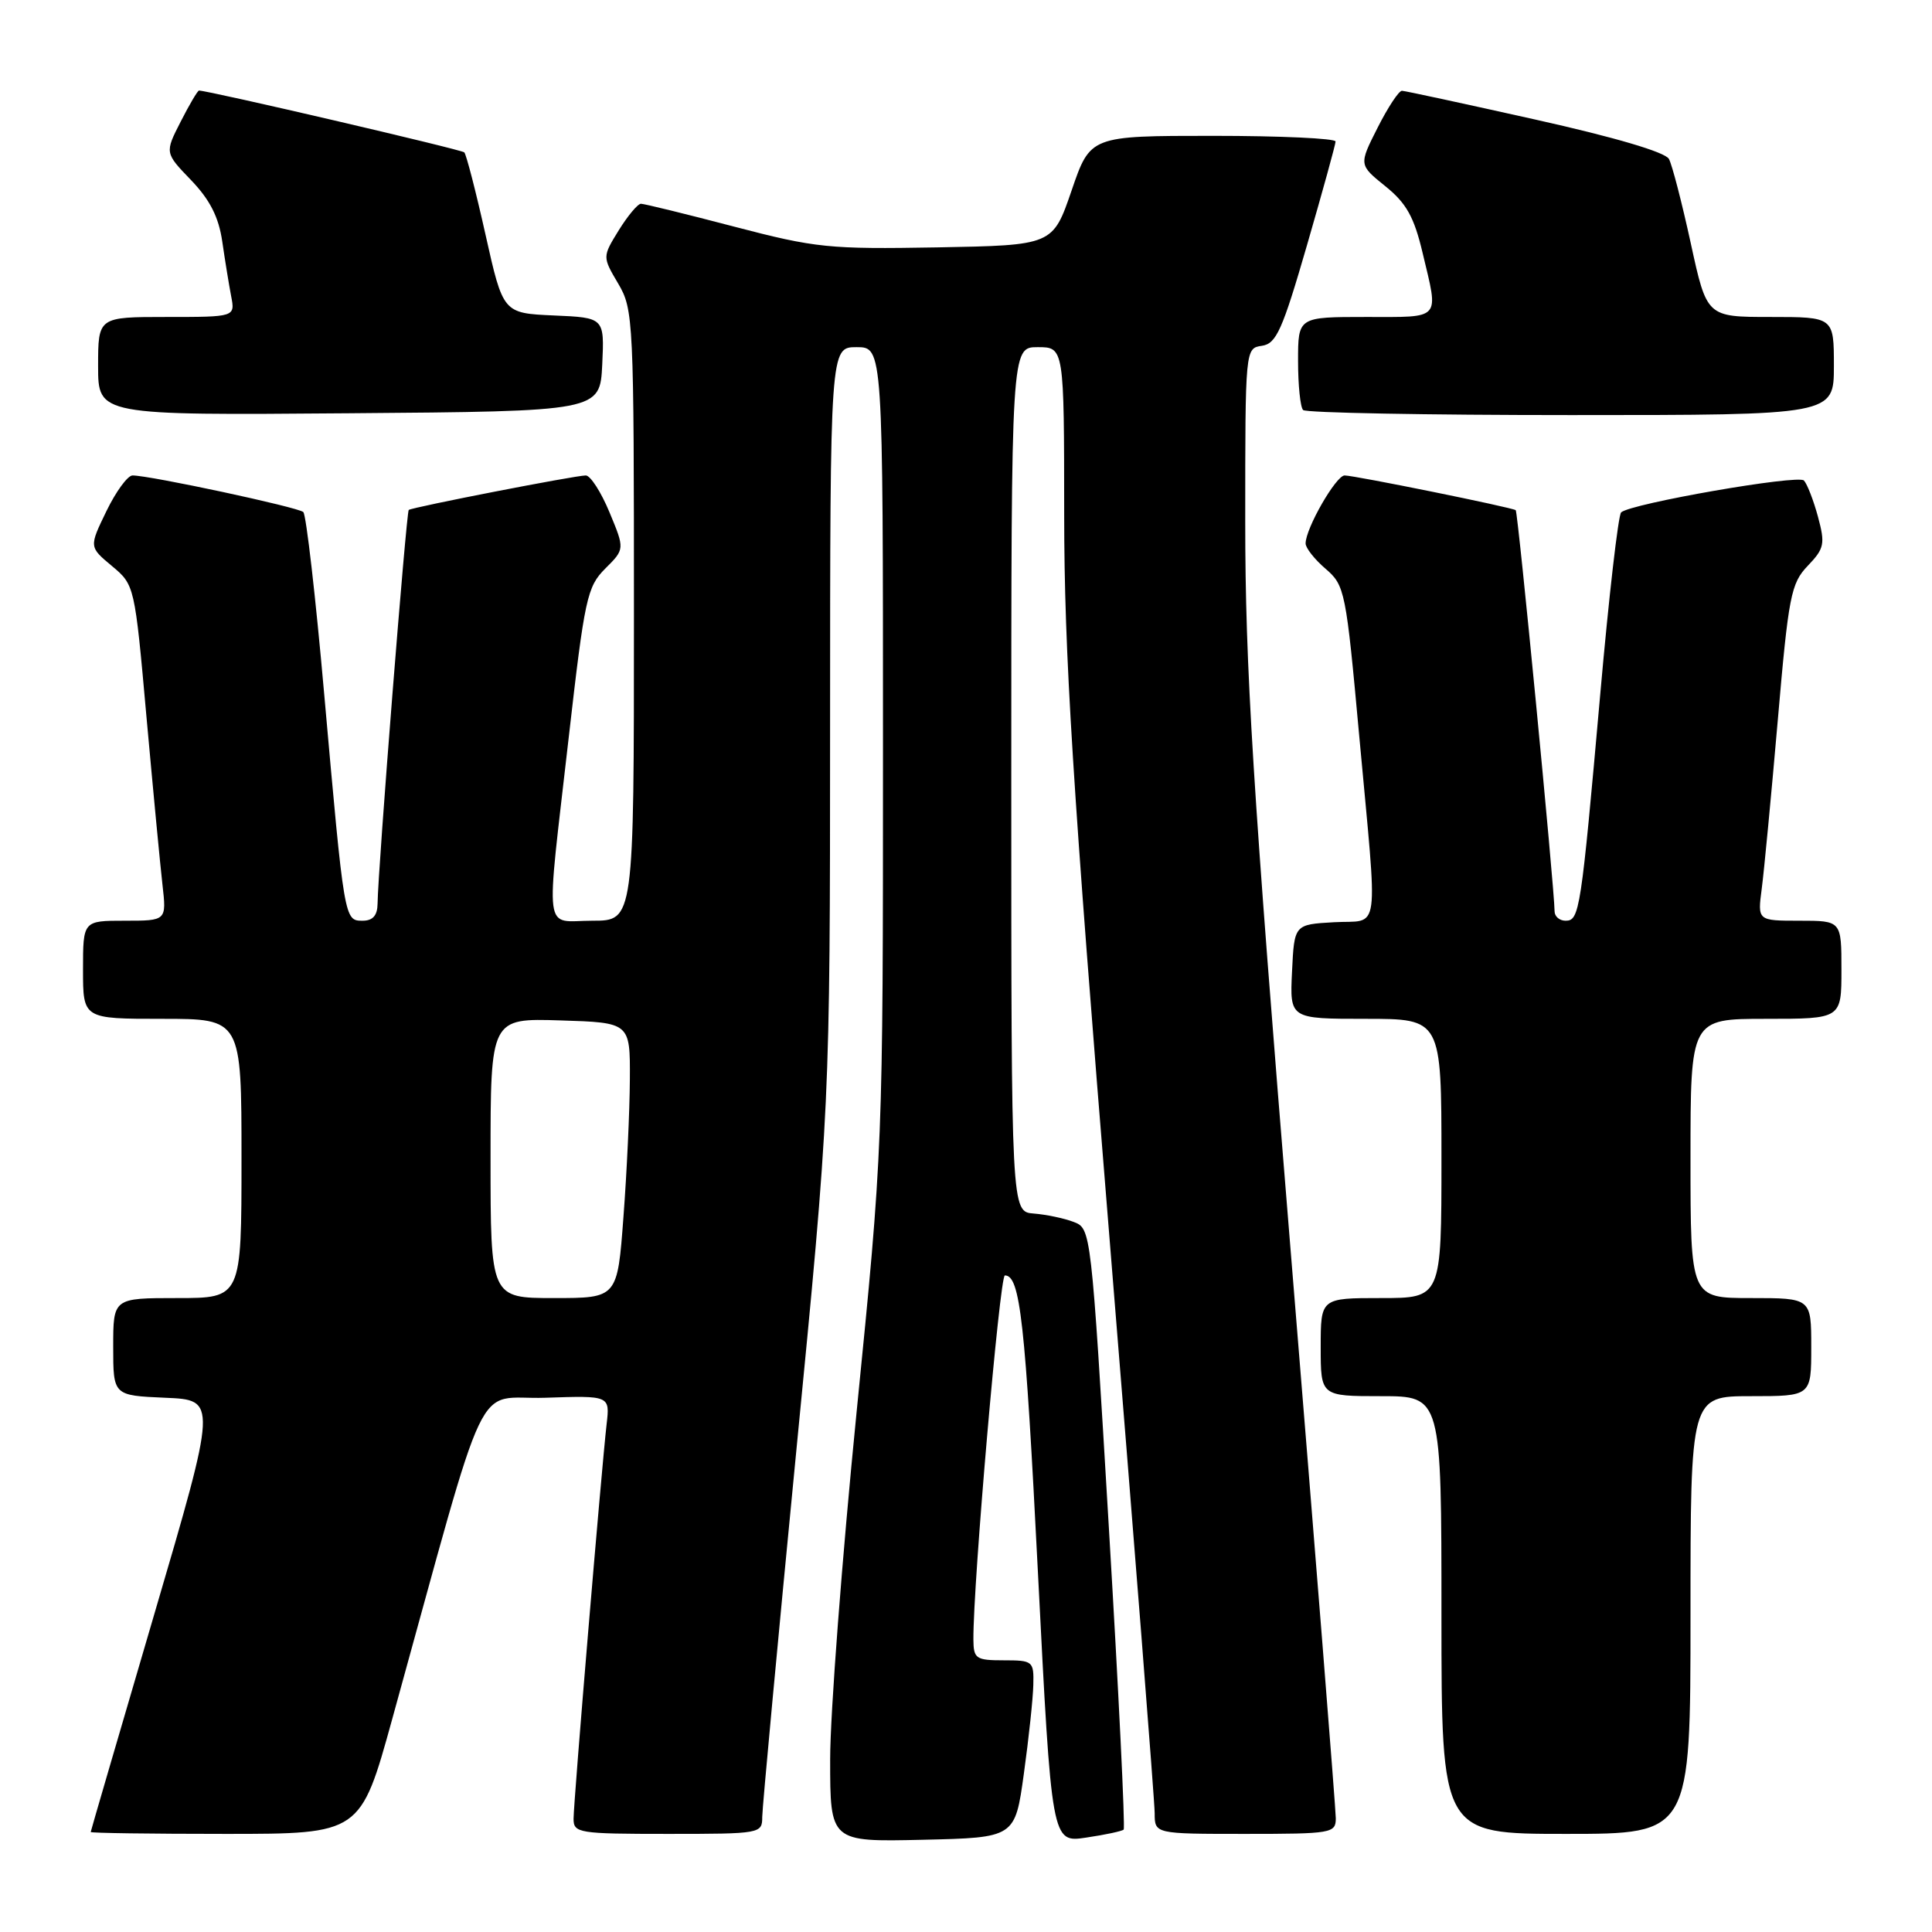 <?xml version="1.0" encoding="UTF-8" standalone="no"?>
<!DOCTYPE svg PUBLIC "-//W3C//DTD SVG 1.1//EN" "http://www.w3.org/Graphics/SVG/1.1/DTD/svg11.dtd" >
<svg xmlns="http://www.w3.org/2000/svg" xmlns:xlink="http://www.w3.org/1999/xlink" version="1.1" viewBox="0 0 256 256">
 <g >
 <path fill="currentColor"
d=" M 135.67 235.00 C 136.32 230.32 136.88 225.04 136.92 223.25 C 137.00 220.11 136.86 220.00 133.00 220.00 C 129.31 220.00 129.00 219.79 128.98 217.25 C 128.93 209.90 132.47 169.00 133.15 169.00 C 135.18 169.00 135.84 174.99 137.53 208.34 C 139.35 244.18 139.35 244.18 143.92 243.49 C 146.44 243.12 148.68 242.64 148.89 242.43 C 149.11 242.22 148.23 224.21 146.93 202.42 C 144.58 162.88 144.57 162.79 142.26 161.91 C 140.98 161.42 138.60 160.93 136.97 160.80 C 134.00 160.57 134.00 160.57 134.00 103.29 C 134.00 46.00 134.00 46.00 137.50 46.00 C 141.00 46.00 141.00 46.00 141.01 68.25 C 141.02 86.53 142.09 103.63 147.01 164.00 C 150.30 204.43 153.00 238.74 153.00 240.25 C 153.00 243.00 153.00 243.00 165.00 243.00 C 176.46 243.00 177.00 242.91 177.00 240.93 C 177.00 239.80 174.30 205.85 171.00 165.50 C 165.97 103.96 165.00 88.43 165.00 69.14 C 165.00 46.18 165.00 46.14 167.21 45.82 C 169.12 45.54 169.92 43.75 173.18 32.50 C 175.25 25.35 176.96 19.16 176.97 18.75 C 176.99 18.34 169.68 18.00 160.74 18.00 C 144.47 18.00 144.47 18.00 141.99 25.25 C 139.50 32.50 139.50 32.50 124.18 32.78 C 109.85 33.03 108.10 32.86 97.28 30.03 C 90.91 28.36 85.36 27.00 84.93 27.00 C 84.51 27.00 83.19 28.58 81.99 30.51 C 79.82 34.03 79.82 34.03 81.91 37.57 C 83.94 41.01 84.00 42.33 84.00 81.56 C 84.00 122.00 84.00 122.00 78.50 122.00 C 71.94 122.00 72.29 124.65 75.36 97.71 C 77.47 79.25 77.79 77.75 80.20 75.34 C 82.79 72.76 82.79 72.76 80.76 67.88 C 79.65 65.20 78.23 63.00 77.62 63.00 C 76.22 63.00 54.62 67.21 54.16 67.57 C 53.84 67.83 50.08 115.18 50.03 119.75 C 50.01 121.31 49.40 122.00 48.05 122.00 C 45.62 122.00 45.63 122.05 42.96 92.00 C 41.82 79.07 40.57 68.21 40.19 67.85 C 39.52 67.21 19.87 63.00 17.56 63.00 C 16.92 63.00 15.36 65.13 14.10 67.73 C 11.80 72.47 11.80 72.47 14.82 74.99 C 17.84 77.51 17.85 77.55 19.41 95.01 C 20.28 104.63 21.23 114.64 21.53 117.25 C 22.07 122.00 22.07 122.00 16.53 122.00 C 11.00 122.00 11.00 122.00 11.00 128.50 C 11.00 135.00 11.00 135.00 21.50 135.00 C 32.00 135.00 32.00 135.00 32.00 153.50 C 32.00 172.00 32.00 172.00 23.50 172.00 C 15.00 172.00 15.00 172.00 15.00 178.46 C 15.00 184.91 15.00 184.91 21.89 185.21 C 28.78 185.50 28.78 185.50 20.41 214.00 C 15.81 229.68 12.03 242.61 12.02 242.75 C 12.01 242.89 20.05 243.00 29.88 243.00 C 47.77 243.00 47.77 243.00 51.98 227.75 C 65.05 180.52 62.66 185.53 72.25 185.21 C 80.82 184.92 80.82 184.92 80.38 188.71 C 79.70 194.66 76.00 238.76 76.00 241.00 C 76.00 242.89 76.66 243.00 88.50 243.00 C 100.80 243.00 101.00 242.96 101.00 240.75 C 101.01 239.51 103.03 217.80 105.49 192.50 C 109.98 146.50 109.98 146.50 109.99 96.25 C 110.00 46.00 110.00 46.00 113.50 46.00 C 117.00 46.00 117.00 46.00 117.00 99.04 C 117.00 152.09 117.00 152.09 113.50 187.14 C 111.58 206.42 110.00 227.11 110.00 233.13 C 110.00 244.06 110.00 244.06 122.25 243.78 C 134.50 243.50 134.50 243.50 135.67 235.00 Z  M 224.00 214.00 C 224.00 185.00 224.00 185.00 232.00 185.00 C 240.00 185.00 240.00 185.00 240.00 178.50 C 240.00 172.00 240.00 172.00 232.00 172.00 C 224.00 172.00 224.00 172.00 224.00 153.50 C 224.00 135.00 224.00 135.00 234.00 135.00 C 244.00 135.00 244.00 135.00 244.00 128.50 C 244.00 122.00 244.00 122.00 238.44 122.00 C 232.88 122.00 232.88 122.00 233.44 117.75 C 233.75 115.41 234.70 105.40 235.56 95.50 C 236.99 78.92 237.31 77.30 239.54 74.97 C 241.74 72.67 241.86 72.07 240.89 68.47 C 240.30 66.29 239.46 64.13 239.03 63.67 C 238.26 62.86 216.15 66.71 214.81 67.89 C 214.43 68.23 213.18 79.07 212.04 92.00 C 209.49 120.74 209.30 122.00 207.45 122.00 C 206.65 122.00 205.99 121.44 205.99 120.75 C 205.96 117.56 201.14 67.81 200.84 67.60 C 200.33 67.23 179.48 63.00 178.17 63.00 C 177.03 63.00 173.00 70.01 173.00 72.01 C 173.00 72.61 174.19 74.12 175.65 75.37 C 178.21 77.57 178.35 78.30 180.11 97.57 C 182.59 124.63 182.97 121.84 176.75 122.20 C 171.50 122.50 171.50 122.50 171.20 128.75 C 170.90 135.00 170.90 135.00 180.95 135.00 C 191.00 135.00 191.00 135.00 191.00 153.50 C 191.00 172.00 191.00 172.00 183.00 172.00 C 175.00 172.00 175.00 172.00 175.00 178.50 C 175.00 185.00 175.00 185.00 183.00 185.00 C 191.00 185.00 191.00 185.00 191.00 214.00 C 191.00 243.00 191.00 243.00 207.50 243.00 C 224.00 243.00 224.00 243.00 224.00 214.00 Z  M 79.80 48.30 C 80.09 42.09 80.09 42.09 73.37 41.80 C 66.66 41.50 66.66 41.50 64.33 31.08 C 63.05 25.35 61.78 20.45 61.52 20.19 C 61.15 19.81 27.61 12.00 26.37 12.00 C 26.19 12.00 25.09 13.86 23.94 16.12 C 21.83 20.25 21.83 20.25 25.32 23.87 C 27.82 26.48 28.98 28.76 29.45 32.00 C 29.81 34.48 30.34 37.74 30.63 39.25 C 31.16 42.00 31.16 42.00 22.08 42.00 C 13.00 42.00 13.00 42.00 13.00 48.51 C 13.00 55.03 13.00 55.03 46.25 54.76 C 79.50 54.50 79.50 54.50 79.80 48.30 Z  M 243.00 48.50 C 243.00 42.00 243.00 42.00 234.58 42.00 C 226.16 42.00 226.16 42.00 224.04 32.25 C 222.87 26.89 221.57 21.85 221.14 21.06 C 220.65 20.16 213.94 18.18 203.43 15.84 C 194.12 13.76 186.17 12.04 185.77 12.03 C 185.36 12.01 183.91 14.21 182.54 16.92 C 180.05 21.84 180.05 21.84 183.56 24.67 C 186.35 26.92 187.37 28.73 188.50 33.50 C 190.65 42.52 191.11 42.00 181.00 42.00 C 172.00 42.00 172.00 42.00 172.00 47.83 C 172.00 51.04 172.30 53.97 172.67 54.33 C 173.03 54.70 189.01 55.00 208.17 55.00 C 243.00 55.00 243.00 55.00 243.00 48.50 Z  M 65.00 153.46 C 65.00 134.92 65.00 134.92 74.25 135.21 C 83.50 135.50 83.50 135.50 83.46 143.00 C 83.44 147.12 83.06 155.34 82.61 161.25 C 81.81 172.00 81.81 172.00 73.40 172.00 C 65.00 172.00 65.00 172.00 65.00 153.46 Z "/>
</g>
</svg>